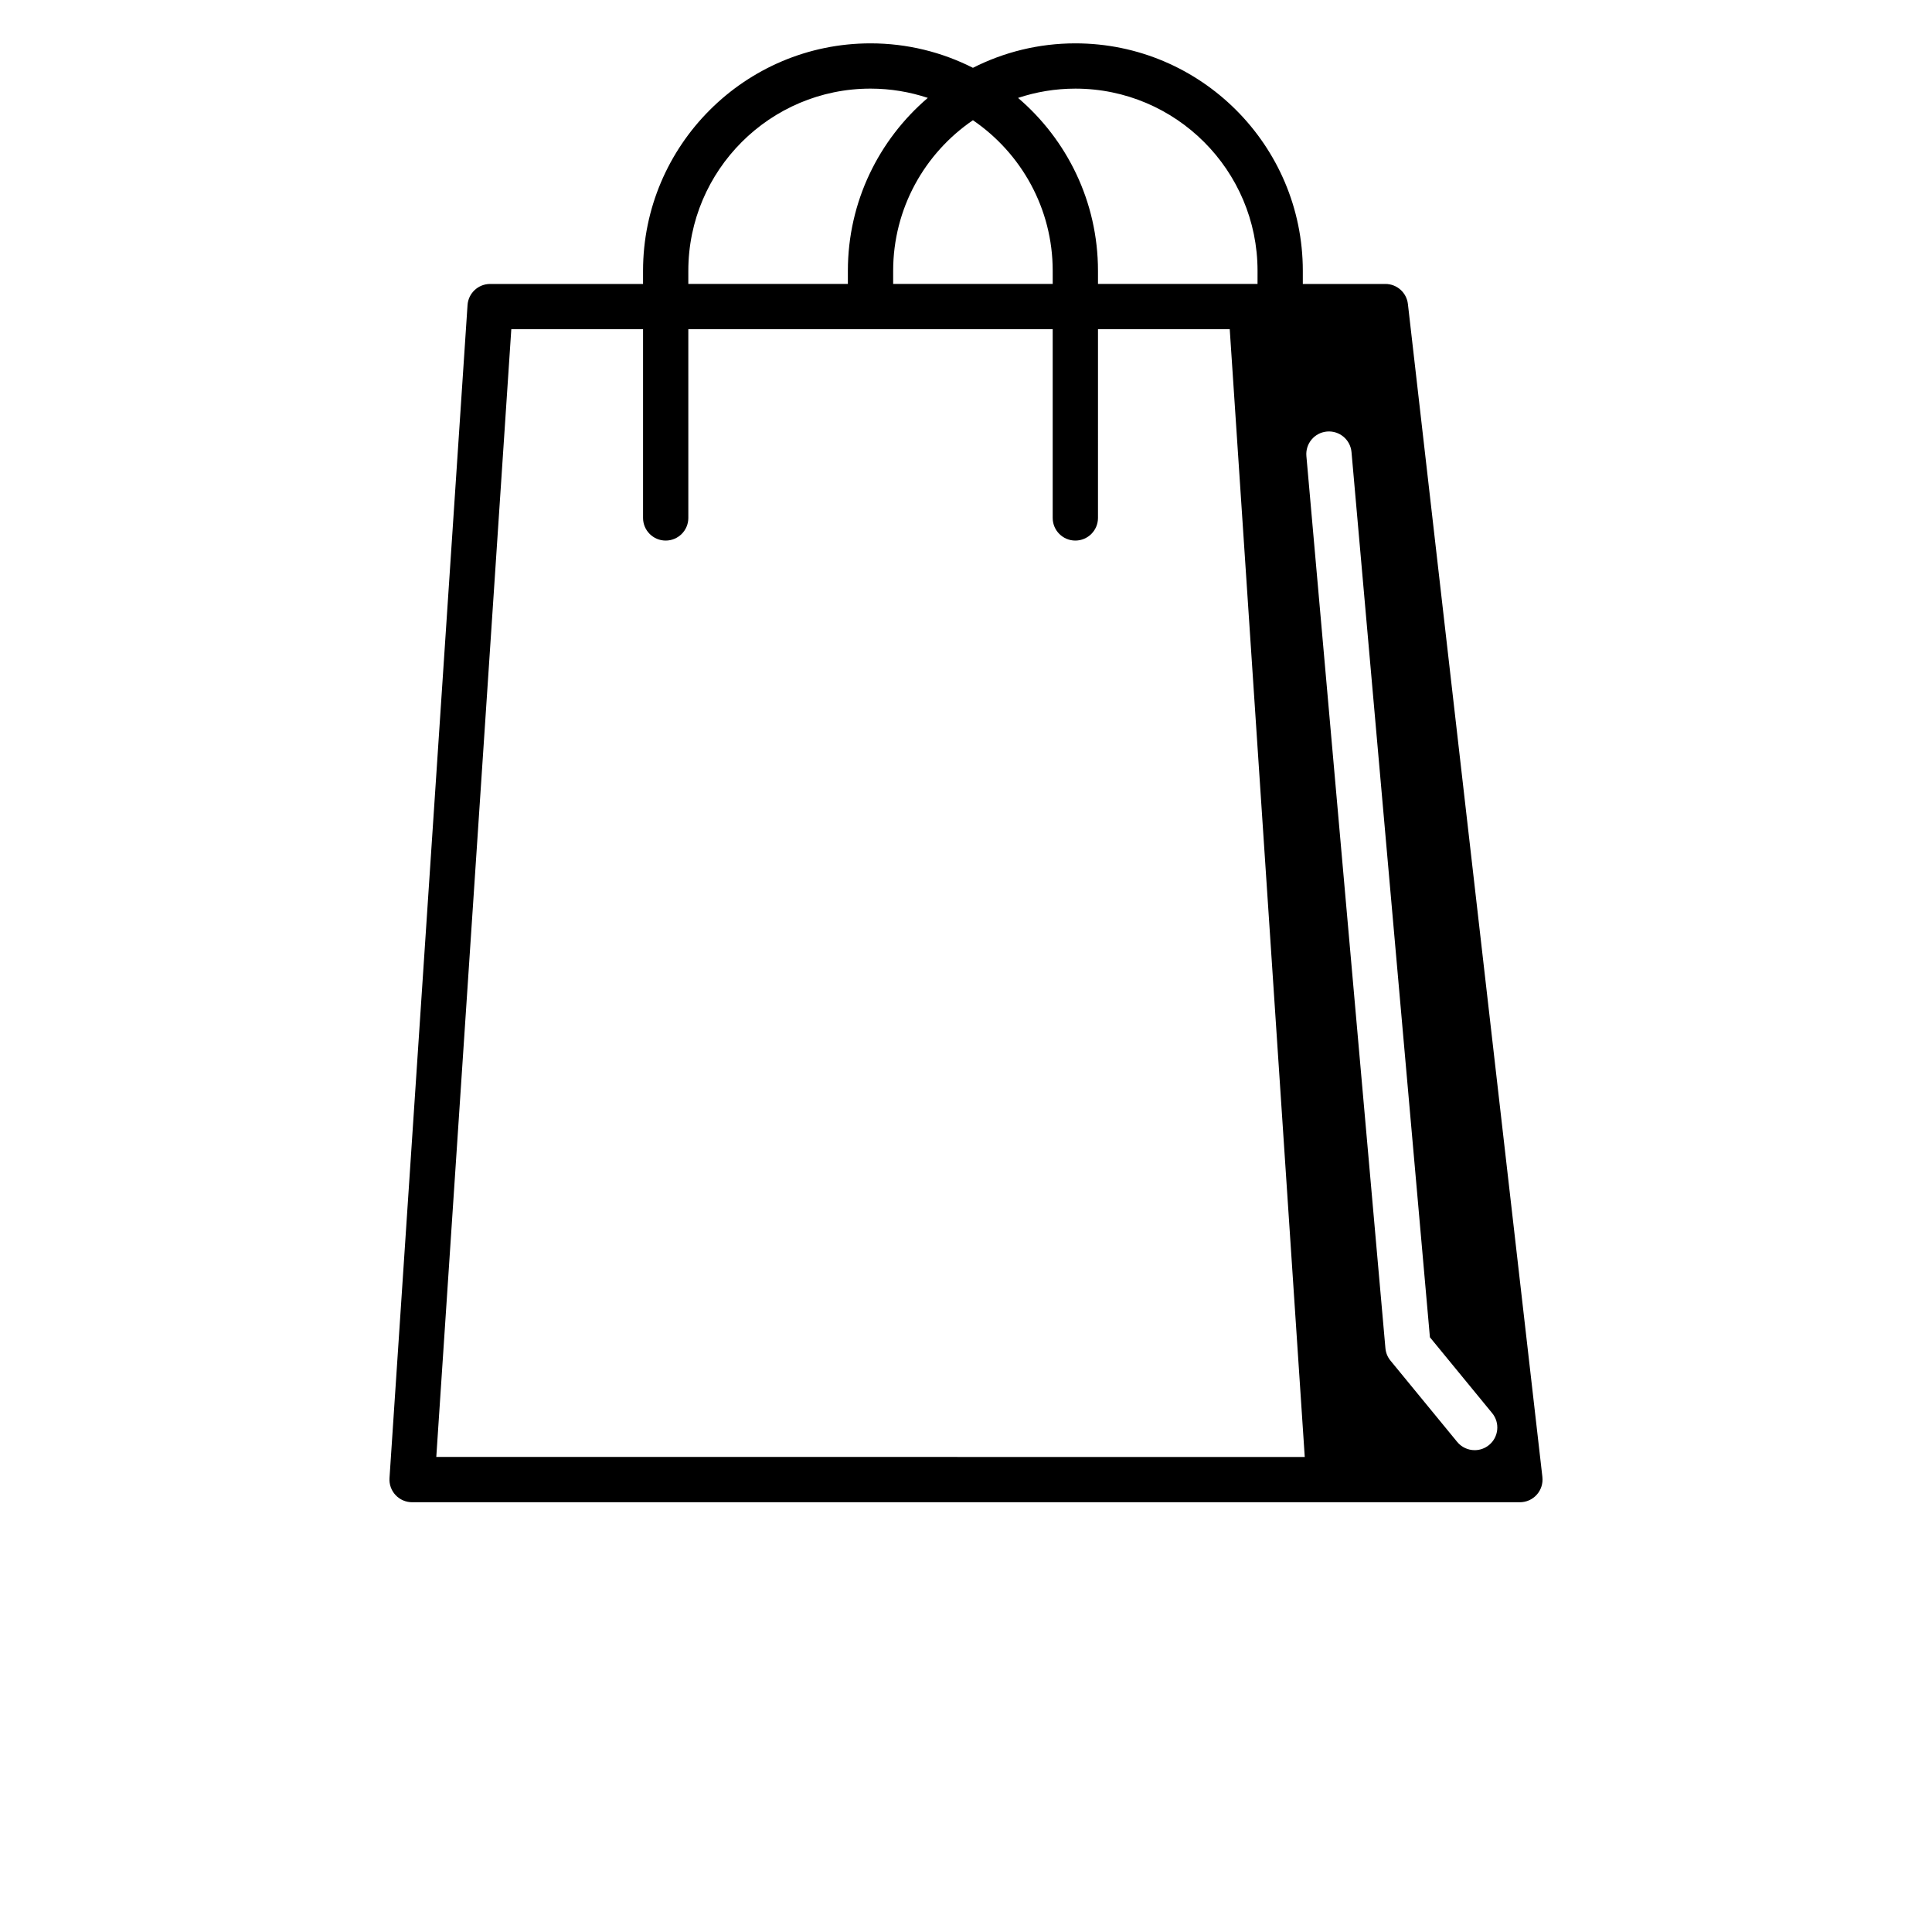 <svg xmlns="http://www.w3.org/2000/svg" xmlns:xlink="http://www.w3.org/1999/xlink" width="700pt" height="700pt" version="1.1" viewBox="0 0 700 700"><g xmlns="http://www.w3.org/2000/svg"><path d="m558.84 535.15-48.73-425c-0.477-4.141-3.981-7.269-8.148-7.269h-29.926v-4.754c0-45.445-36.973-82.418-82.418-82.418-13.344 0-25.945 3.207-37.105 8.863-11.16-5.652-23.762-8.863-37.105-8.863-45.445 0-82.418 36.973-82.418 82.418v4.758h-55.406c-4.32 0-7.898 3.348-8.184 7.66l-28.273 425c-0.152 2.266 0.645 4.492 2.195 6.148 1.551 1.656 3.719 2.598 5.988 2.598h401.38c2.34 0 4.566-0.996 6.121-2.742s2.293-4.07 2.027-6.394zm-169.22-503.04c36.398 0 66.012 29.613 66.012 66.012l-0.004 4.754h-57.809v-4.754c0-25.059-11.254-47.523-28.957-62.648 6.535-2.172 13.508-3.363 20.758-3.363zm-37.109 11.449c17.434 11.895 28.902 31.91 28.902 54.562l0.004 4.754h-57.809v-4.754c0-22.652 11.469-42.668 28.902-54.562zm-103.12 54.559c0-36.398 29.613-66.012 66.012-66.012 7.25 0 14.223 1.191 20.754 3.359-17.703 15.129-28.957 37.594-28.957 62.648v4.762h-57.809zm-91.316 429.76 27.18-408.59h47.734v68.367c0 4.531 3.672 8.203 8.203 8.203s8.203-3.672 8.203-8.203l-0.004-68.367h132.02v68.367c0 4.531 3.672 8.203 8.203 8.203s8.203-3.672 8.203-8.203l0.004-68.367h47.734l4.703 70.719 22.477 337.88zm381.43-4.32c-1.527 1.25-3.367 1.863-5.199 1.863-2.371 0-4.723-1.023-6.348-3l-24.168-29.453c-1.047-1.273-1.684-2.836-1.828-4.481l-28.633-323.24c-0.398-4.512 2.934-8.496 7.449-8.895 4.508-0.391 8.496 2.934 8.895 7.445l28.41 320.72 22.562 27.496c2.871 3.504 2.363 8.672-1.141 11.547z"/></g></svg>